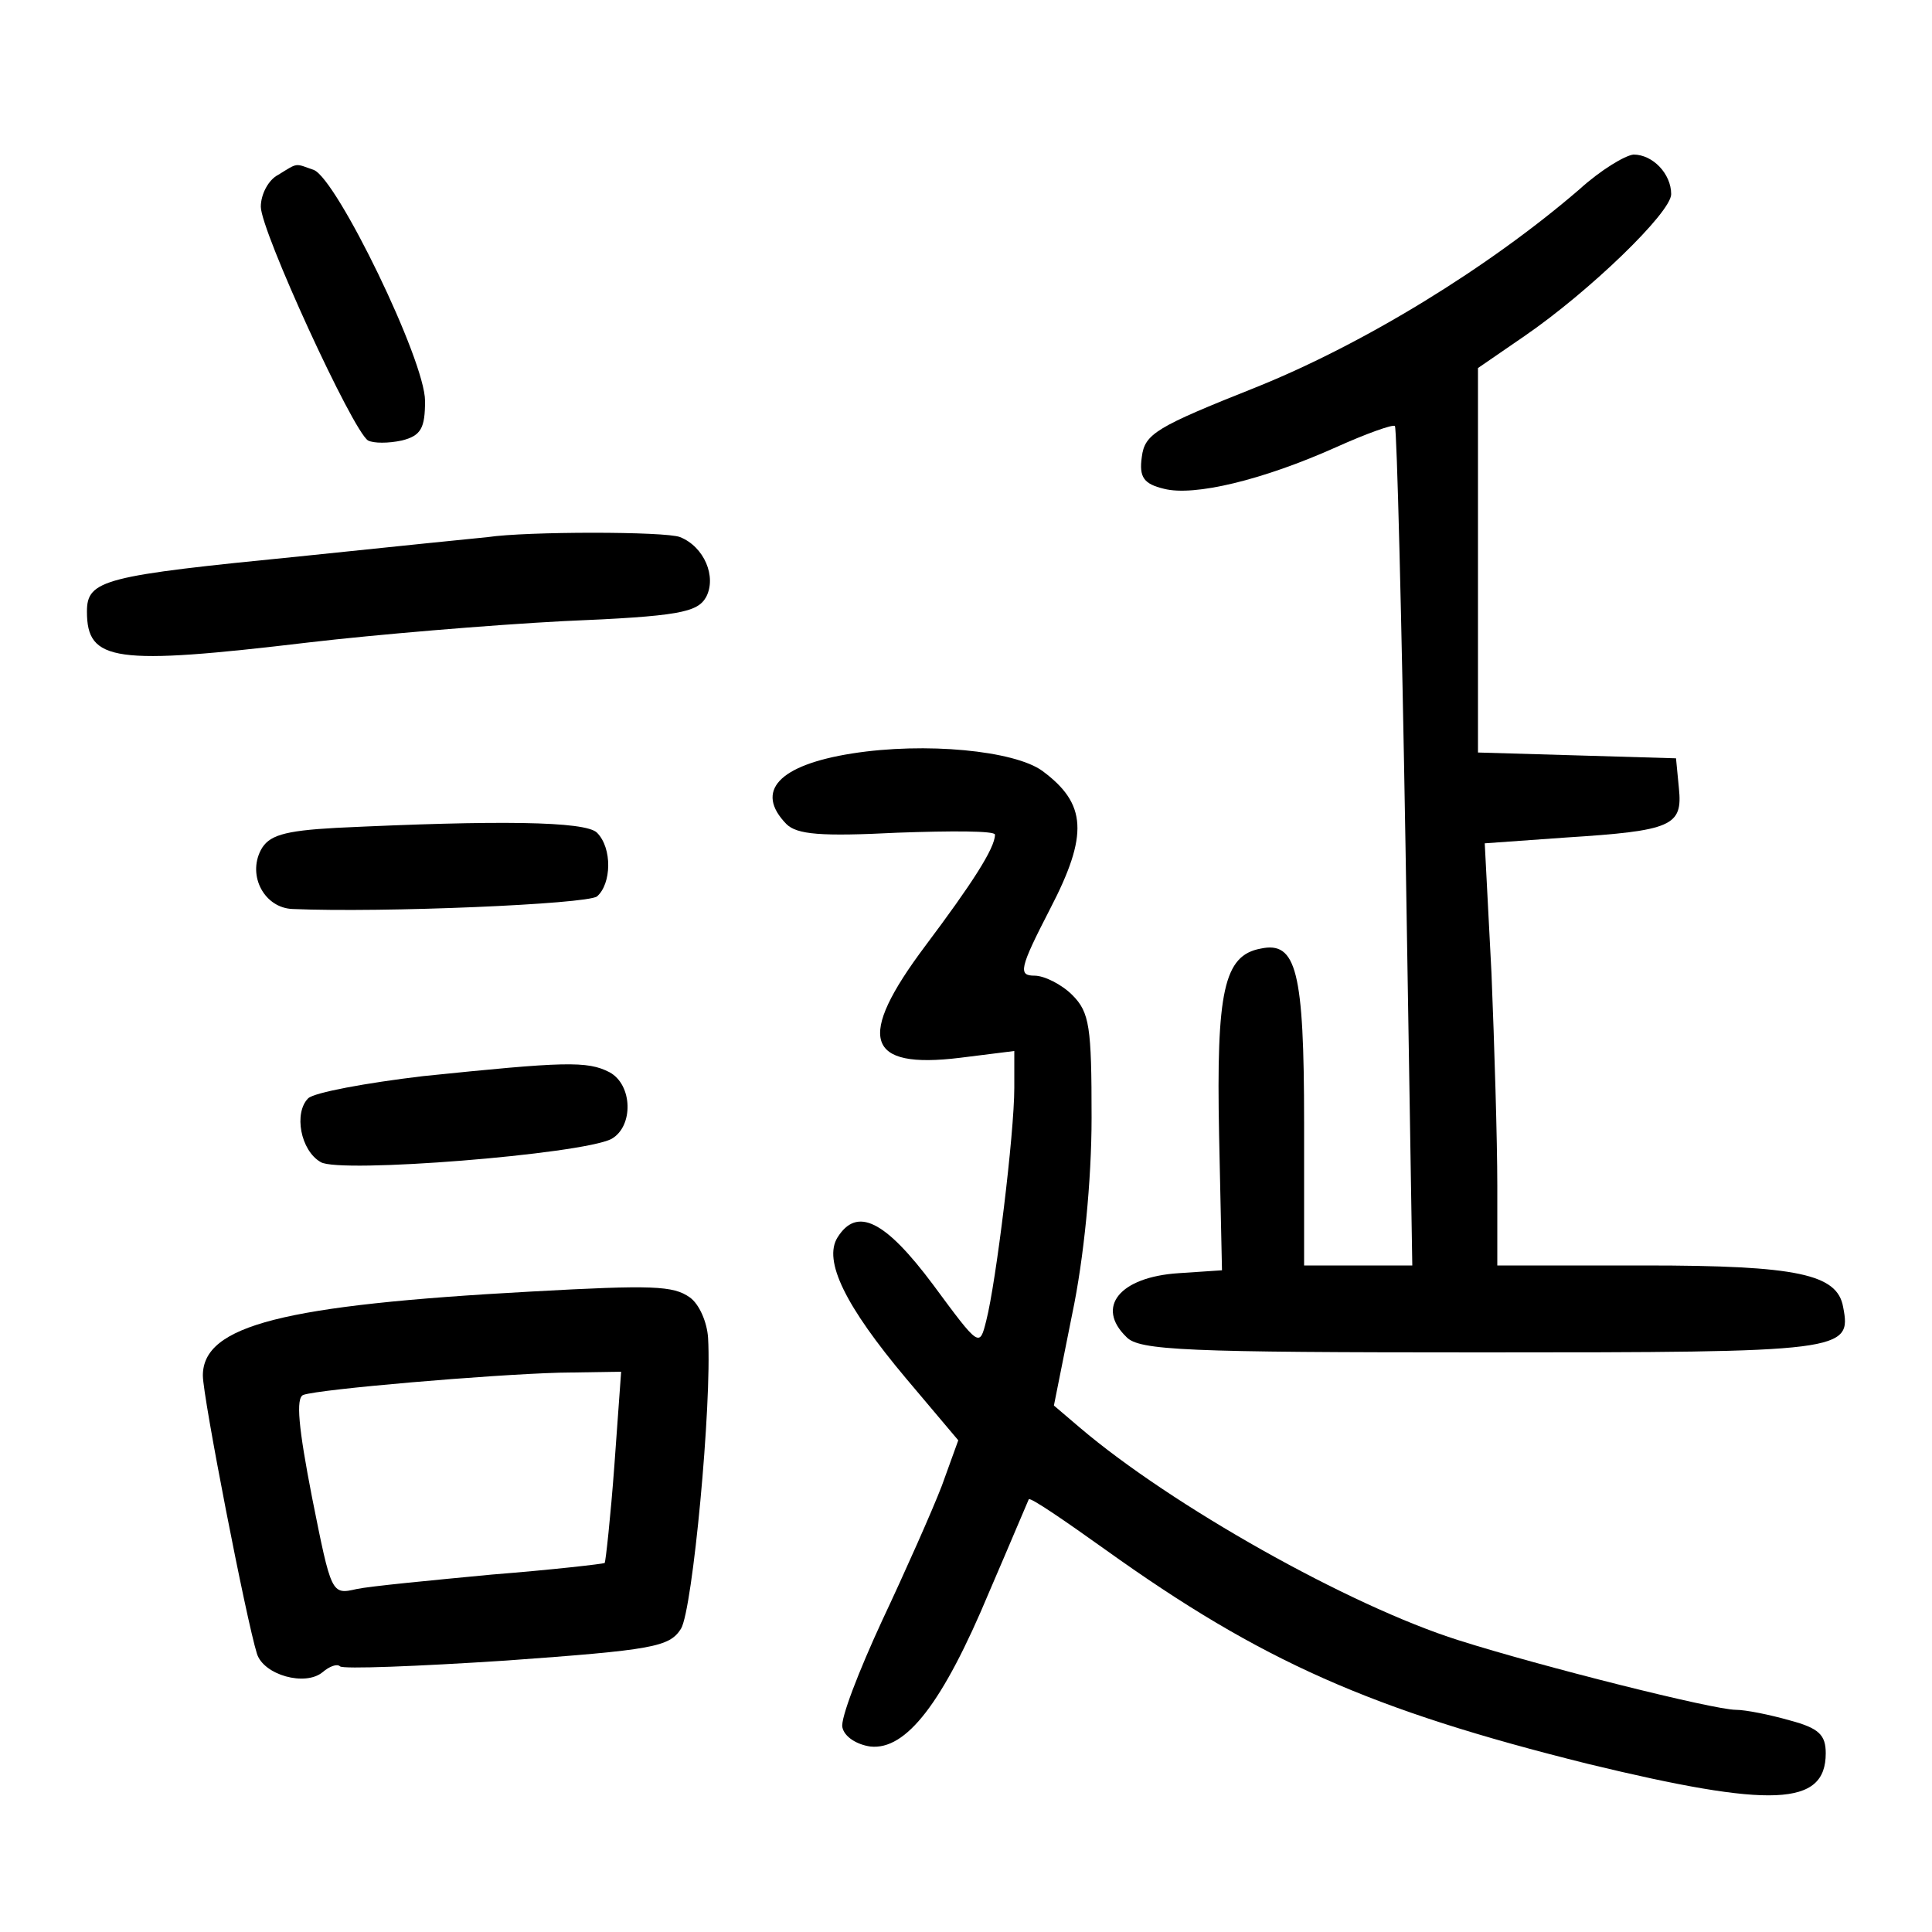 <?xml version="1.0"?>
<svg xmlns="http://www.w3.org/2000/svg" height="200pt" preserveAspectRatio="xMidYMid meet" viewBox="0 0 200 200" width="200pt">
  <g transform="matrix(.1 0 0 -.1 0 200)">
    <path d="m1635 1804c-94-81-223-160-335-205-103-41-115-48-118-72-3-21 2-28 23-33 31-8 102 9 178 43 31 14 59 24 61 22s7-199 11-436l7-433h-56-56v148c0 157-8 188-45 180-38-7-46-44-43-193l3-140-45-3c-61-4-86-35-54-66 13-14 61-16 368-16 375 0 383 1 374 47-6 34-47 43-205 43h-153v83c0 46-3 145-6 219l-7 135 84 6c110 7 121 12 117 51l-3 31-102 3-103 3v199 199l48 33c67 46 152 128 152 147 0 21-19 41-39 41-9-1-34-16-56-36z"/>
    <path d="m288 1819c-10-5-18-20-18-33 0-25 95-232 111-242 6-3 21-3 35 0 20 5 24 13 24 41 0 42-91 229-115 239-20 7-16 8-37-5z"/>
    <path d="m505 1444c-11-1-99-10-195-20-202-20-220-24-220-57 0-52 28-56 230-32 68 8 187 18 263 22 120 5 139 9 148 25 11 21-2 52-27 62-15 6-159 6-199 0z"/>
    <path d="m882 1220c-76-12-101-39-68-73 11-11 36-13 115-9 56 2 101 2 101-2 0-14-24-51-72-115-72-96-62-128 36-116l56 7v-38c0-48-19-202-29-241-7-28-7-28-55 37-50 67-79 81-99 49-15-24 8-71 71-146l54-64-17-47c-10-26-38-89-62-140-24-52-43-101-41-110 2-10 15-18 29-20 37-4 75 45 123 160 22 51 40 94 41 96 2 2 37-22 79-52 162-116 275-166 500-222 190-46 246-44 246 11 0 19-7 26-37 34-21 6-46 11-56 11-23 0-202 45-287 72-114 36-298 140-392 220l-27 23 19 95c12 57 20 138 20 203 0 94-2 109-20 127-11 11-29 20-39 20-17 0-16 7 16 69 40 77 38 109-8 143-29 21-121 30-197 18z"/>
    <path d="m348 1143c-55-3-70-8-78-23-14-27 4-60 33-61 94-4 304 5 315 13 15 13 16 50 0 66-12 12-103 13-270 5z"/>
    <path d="m438 886c-59-7-113-17-119-23-15-15-8-54 13-66 19-12 270 8 301 24 23 13 22 56-2 69-23 12-47 11-193-4z"/>
    <path d="m550 663c-257-14-340-35-340-87 0-22 45-253 56-288 7-22 50-34 68-19 7 6 15 9 18 6s80 0 172 6c152 11 169 14 181 33 12 20 32 232 28 301-1 16-9 35-19 42-17 12-38 13-164 6zm86-180c-4-54-9-99-10-101-2-1-54-7-117-12-63-6-126-12-140-15-26-6-26-5-46 95-14 72-17 103-9 106 17 6 193 21 265 23l64 1z"/>
  </g>
</svg>
